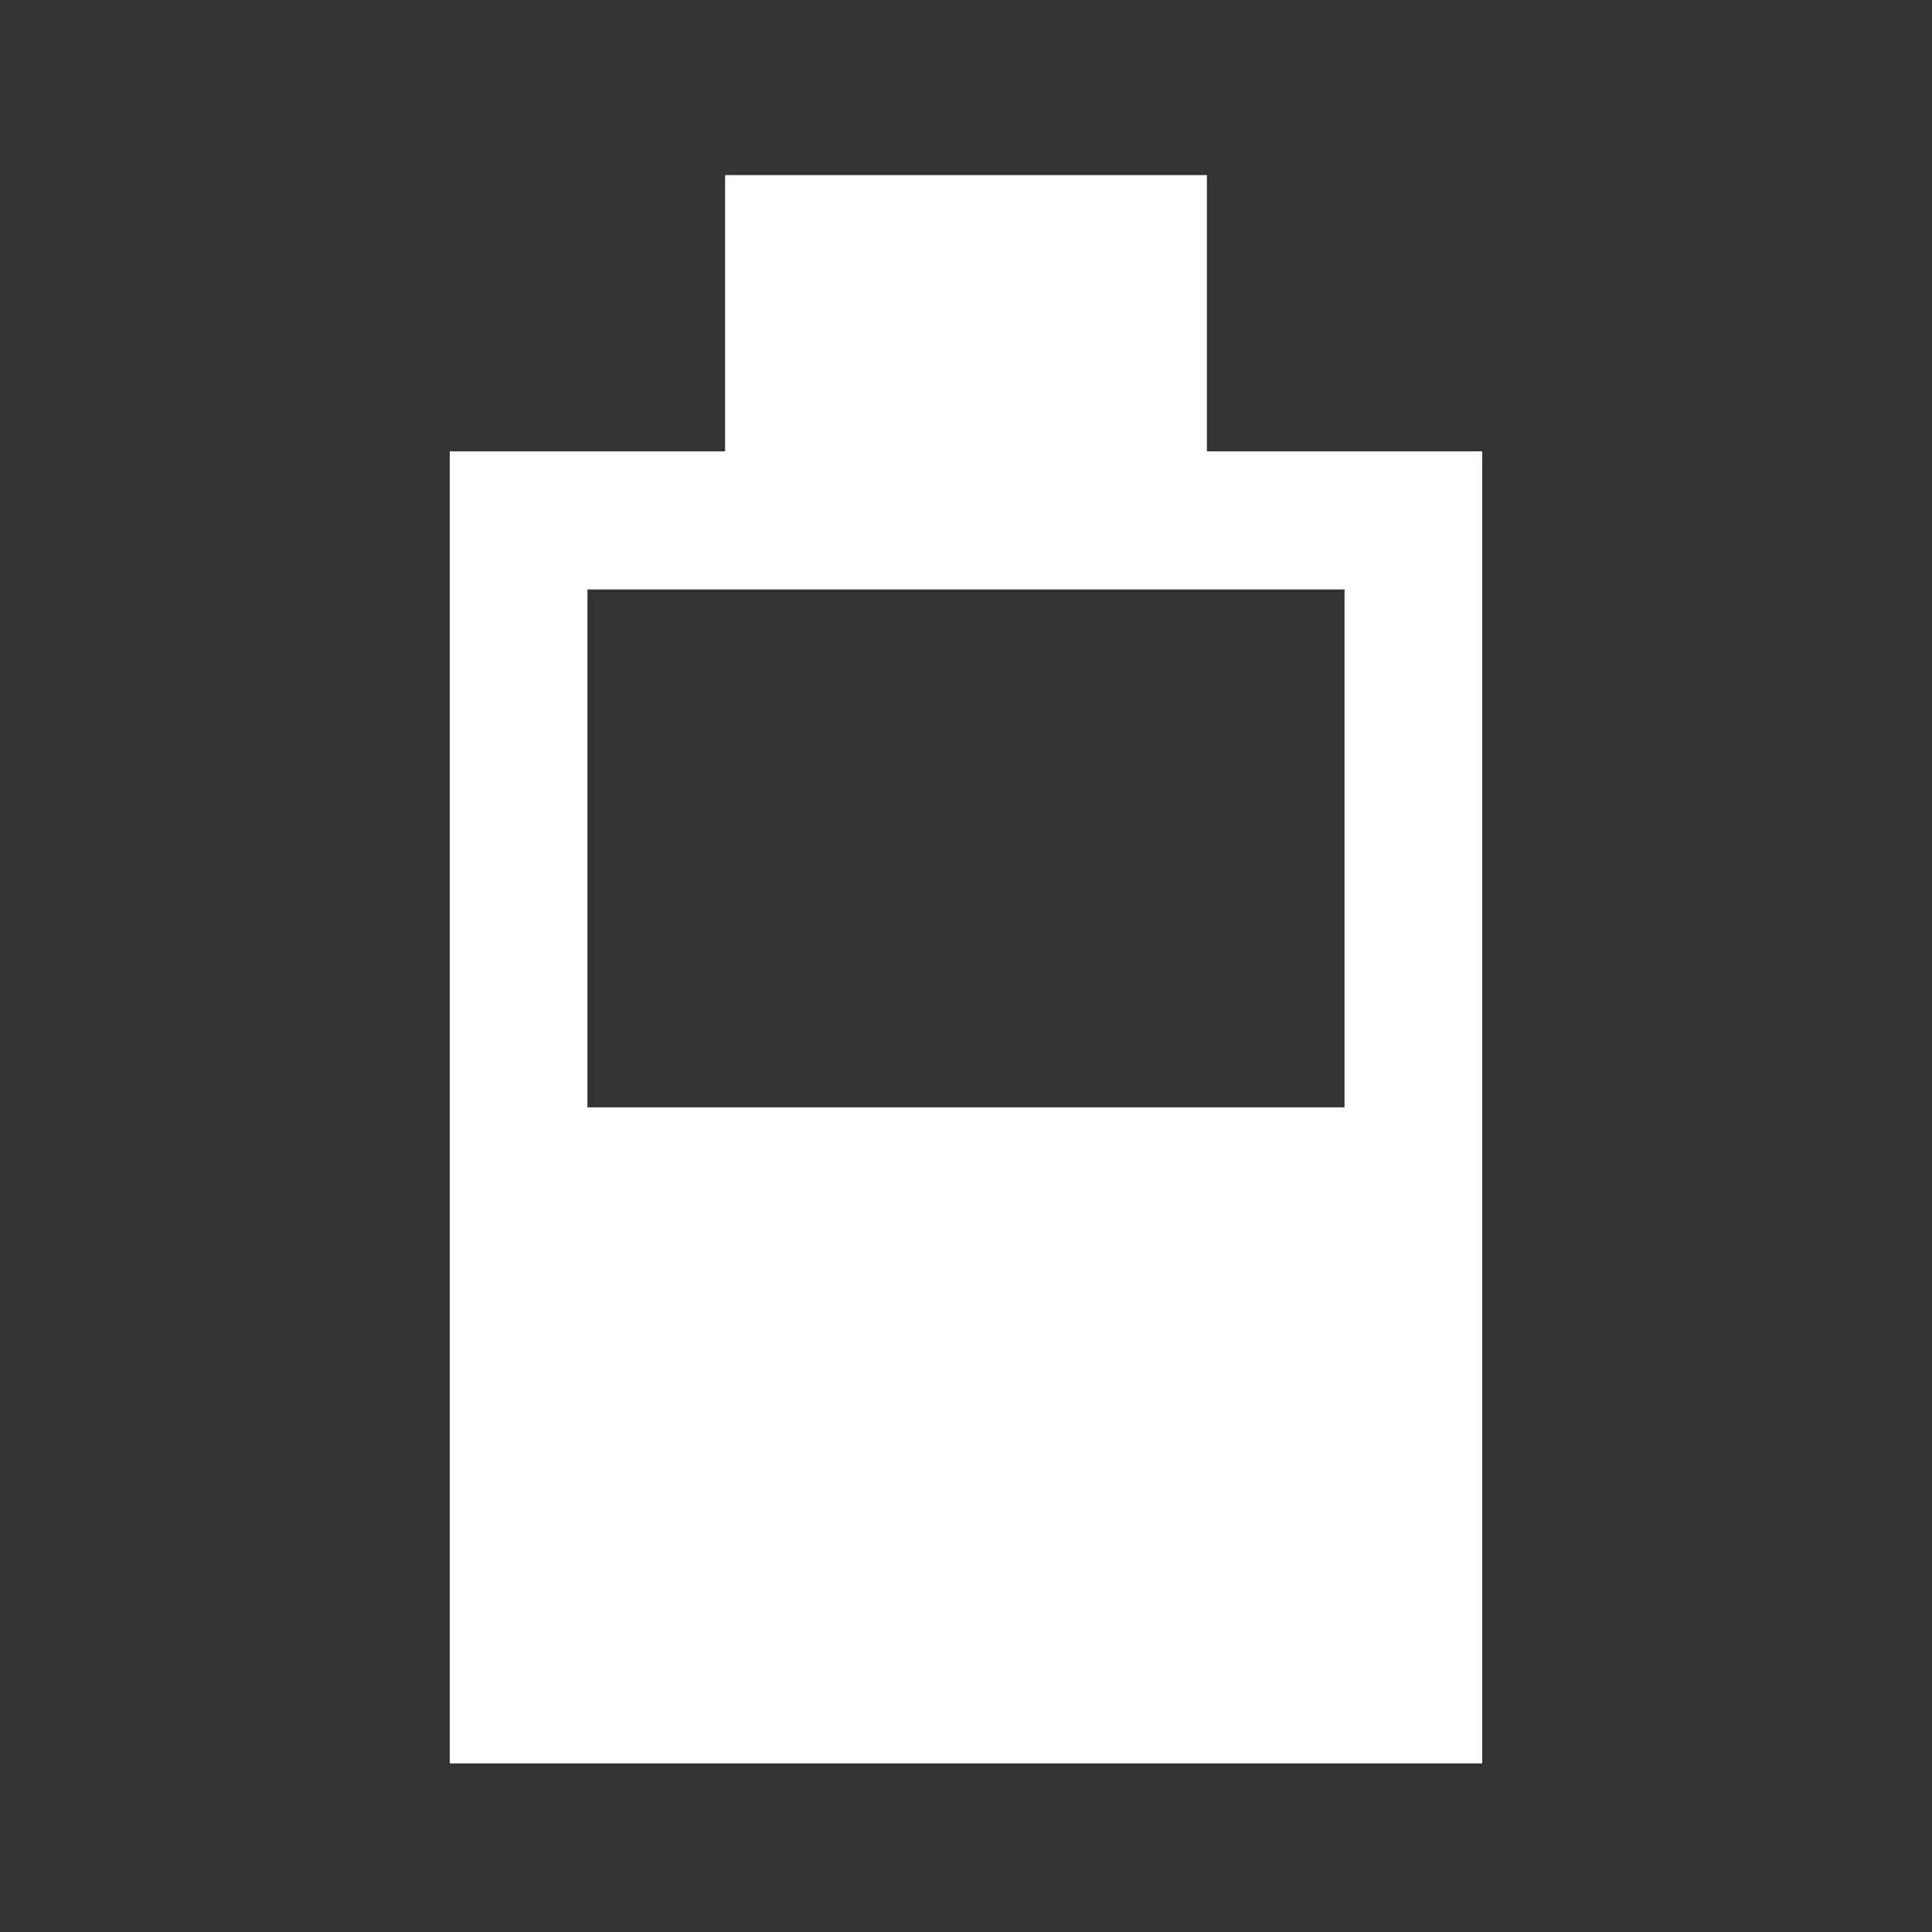 <?xml version="1.0" encoding="utf-8"?>
<svg width="100%" height="100%" viewBox="0 0 32 32" version="1.1" xmlns="http://www.w3.org/2000/svg" style="fill-rule:evenodd;clip-rule:evenodd;stroke-linejoin:round;stroke-miterlimit:2;">
  <rect x="0" y="0" width="32" height="32" fill="#333333" stroke="none"/>
  <path d="M 9.73 18.341 L 9.73 9.763 L 22.27 9.763 L 22.27 18.341 L 9.73 18.341 Z M 7.45 29.208 L 7.45 7.476 L 12.01 7.476 L 12.01 2.9 L 19.99 2.9 L 19.99 7.476 L 24.55 7.476 L 24.55 29.208 L 7.45 29.208 Z" style="fill: rgb(255, 255, 255);"/>
</svg>